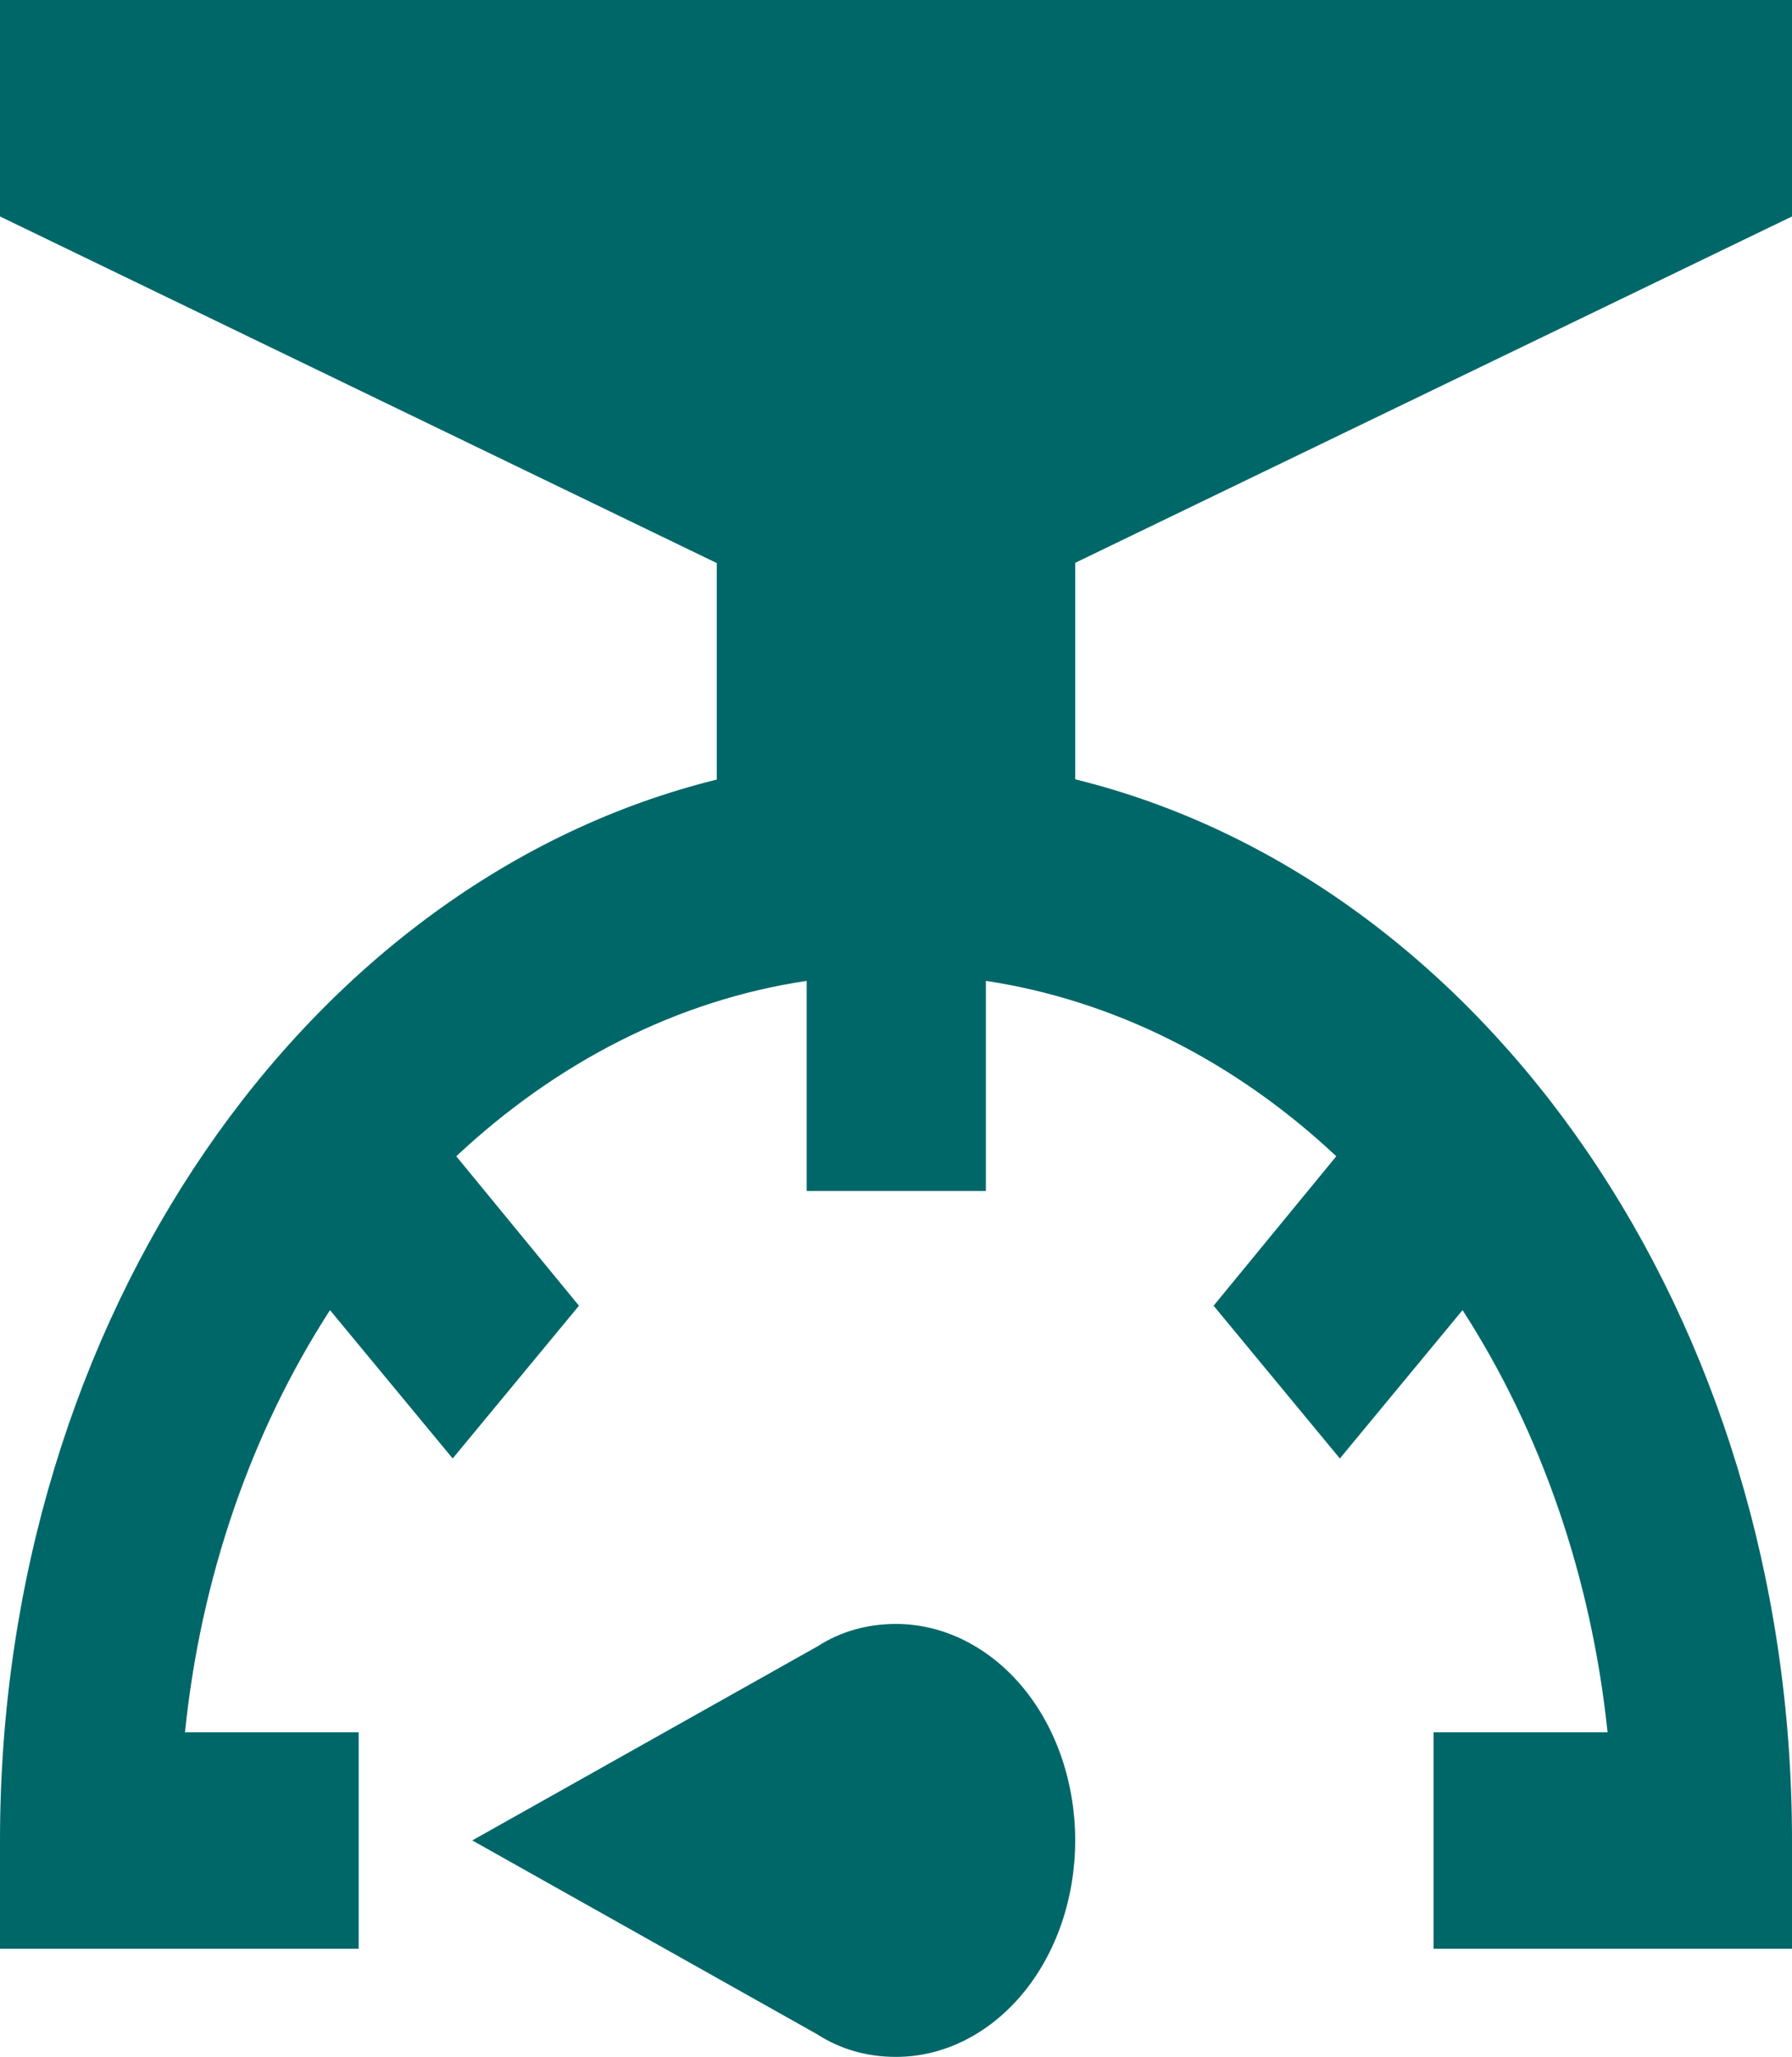 <?xml version="1.0" encoding="UTF-8"?><svg id="Capa_2" xmlns="http://www.w3.org/2000/svg" viewBox="0 0 65 74.6"><defs><style>.cls-1{fill:#006769;}</style></defs><g id="Capa_1-2"><path class="cls-1" d="M21,47.35l-4.58,5.54-4.45-5.38c-2.87,4.44-4.69,9.73-5.26,15.31h6.3v7.85H0v-3.93C0,47.74,11.18,31.92,26,28.27v-7.85L0,7.85V0h65v7.85l-26,12.56v7.85c14.82,3.65,26,19.47,26,38.48v3.93h-13v-7.85h6.31c-.58-5.58-2.4-10.88-5.26-15.31l-4.45,5.38-4.58-5.54,4.45-5.42c-3.69-3.46-8.08-5.66-12.71-6.36v7.62h-6.5v-7.62c-4.75.71-9.1,2.98-12.71,6.36l4.45,5.42ZM32.5,58.89c1.72,0,3.38.83,4.6,2.3,1.22,1.47,1.9,3.47,1.9,5.55s-.68,4.08-1.9,5.55c-1.22,1.47-2.87,2.3-4.6,2.3-1.04,0-2.01-.27-2.86-.82l-12.51-7.03,12.51-7.03c.85-.55,1.82-.82,2.86-.82Z"/></g></svg>